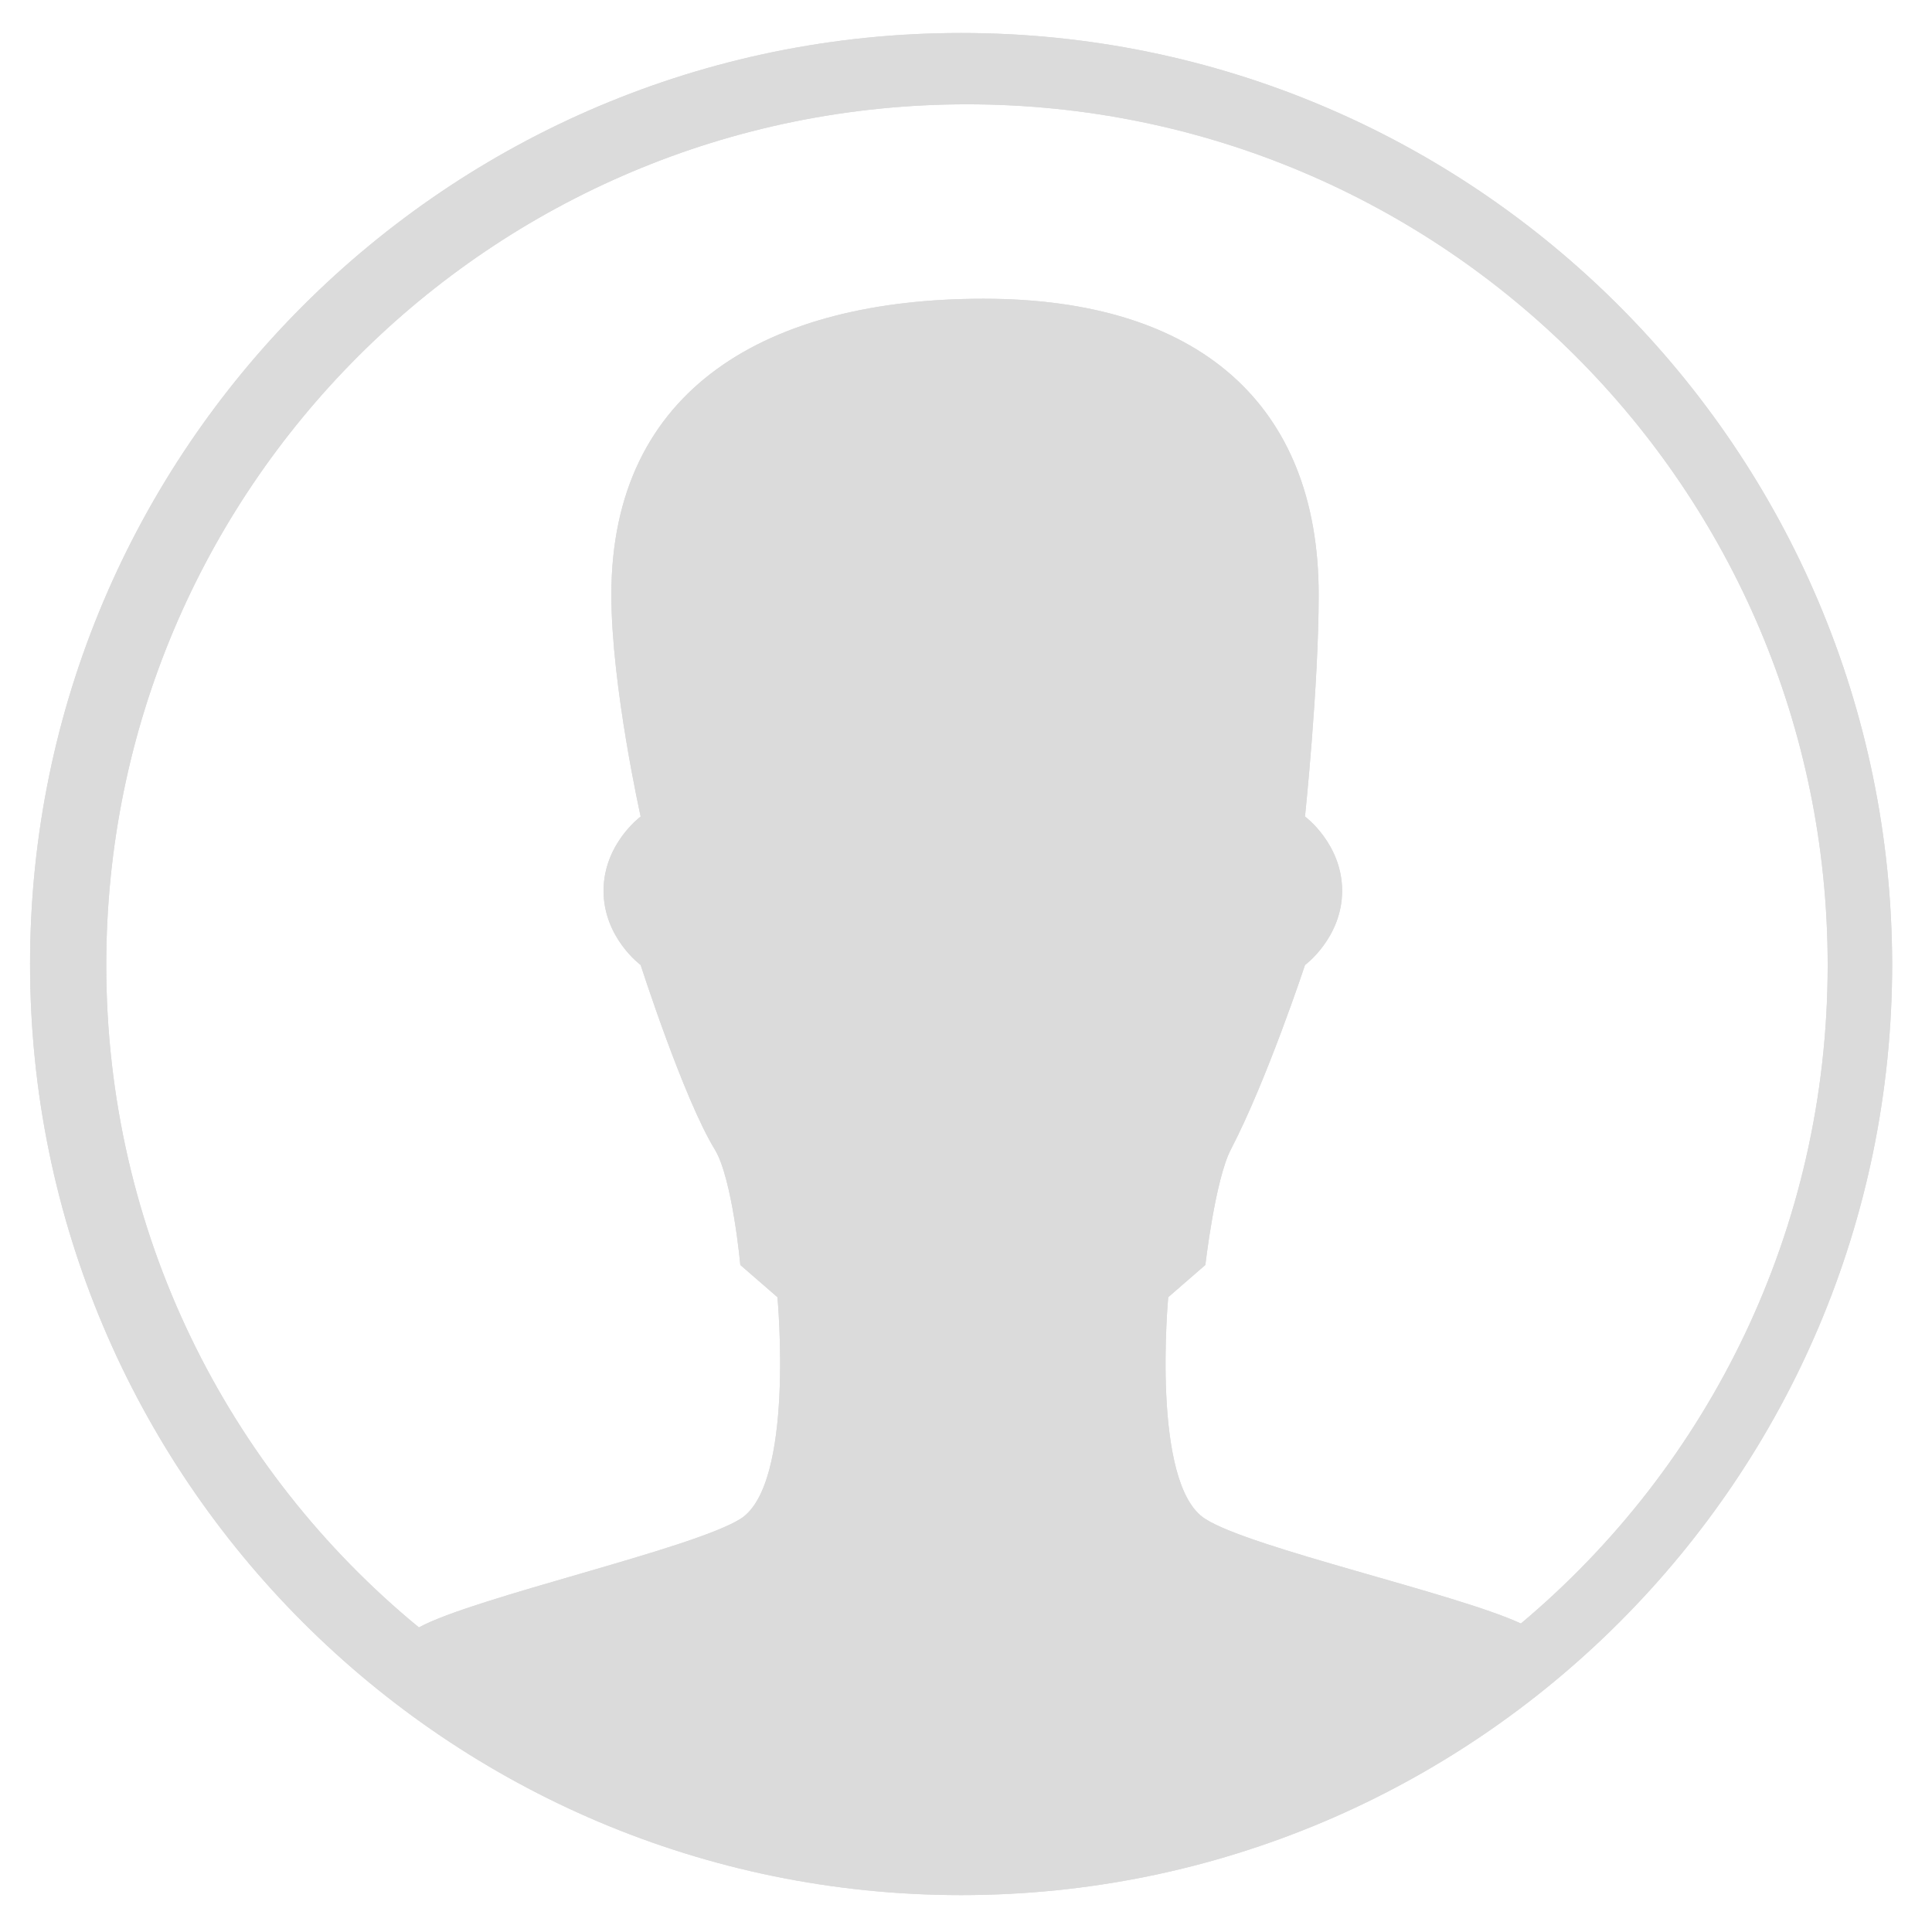 <?xml version="1.0" standalone="no"?><!DOCTYPE svg PUBLIC "-//W3C//DTD SVG 1.1//EN" "http://www.w3.org/Graphics/SVG/1.1/DTD/svg11.dtd"><svg t="1581071831061" class="icon" viewBox="0 0 1024 1024" version="1.1" xmlns="http://www.w3.org/2000/svg" p-id="6442" xmlns:xlink="http://www.w3.org/1999/xlink" width="32" height="32"><defs><style type="text/css"></style></defs><path d="M509.411 17.486c-272.371 0-493.478 221.107-493.478 493.478 0 272.371 221.107 493.478 493.478 493.478 272.371 0 493.478-221.107 493.478-493.478-0.518-272.371-221.107-493.478-493.478-493.478z m296.708 843.003c-34.694-16.052-142.917-39.872-167.254-55.406-28.998-18.124-19.677-117.544-19.677-117.544l19.677-17.088s5.178-45.05 13.463-61.102c19.159-36.765 39.354-97.867 39.354-97.867s19.677-14.499 19.677-39.354-19.677-39.354-19.677-39.354 7.249-69.387 7.249-117.544c0-100.974-63.691-156.898-177.611-156.898-113.919 0-197.288 47.121-197.288 156.898 0 48.157 15.534 117.544 15.534 117.544s-19.677 14.499-19.677 39.354 19.677 39.354 19.677 39.354 22.784 70.941 39.354 97.867c9.321 15.534 13.463 61.102 13.463 61.102l19.677 17.088s9.321 99.421-19.677 117.544c-25.891 16.052-140.846 41.425-170.361 57.477-101.492-83.368-165.701-209.715-165.701-351.079 0-252.176 204.019-456.195 456.195-456.195 252.176 0 456.195 204.019 456.195 456.195 0 140.328-63.173 265.639-162.594 349.008z" fill="#dbdbdb" p-id="6443"></path><path d="M509.411 17.486c-272.371 0-493.478 221.107-493.478 493.478 0 272.371 221.107 493.478 493.478 493.478 272.371 0 493.478-221.107 493.478-493.478-0.518-272.371-221.107-493.478-493.478-493.478z m296.708 843.003c-34.694-16.052-142.917-39.872-167.254-55.406-28.998-18.124-19.677-117.544-19.677-117.544l19.677-17.088s5.178-45.05 13.463-61.102c19.159-36.765 39.354-97.867 39.354-97.867s19.677-14.499 19.677-39.354-19.677-39.354-19.677-39.354 7.249-69.387 7.249-117.544c0-100.974-63.691-156.898-177.611-156.898-113.919 0-197.288 47.121-197.288 156.898 0 48.157 15.534 117.544 15.534 117.544s-19.677 14.499-19.677 39.354 19.677 39.354 19.677 39.354 22.784 70.941 39.354 97.867c9.321 15.534 13.463 61.102 13.463 61.102l19.677 17.088s9.321 99.421-19.677 117.544c-25.891 16.052-140.846 41.425-170.361 57.477-101.492-83.368-165.701-209.715-165.701-351.079 0-252.176 204.019-456.195 456.195-456.195 252.176 0 456.195 204.019 456.195 456.195 0 140.328-63.173 265.639-162.594 349.008z" fill="#dbdbdb" p-id="6444"></path></svg>